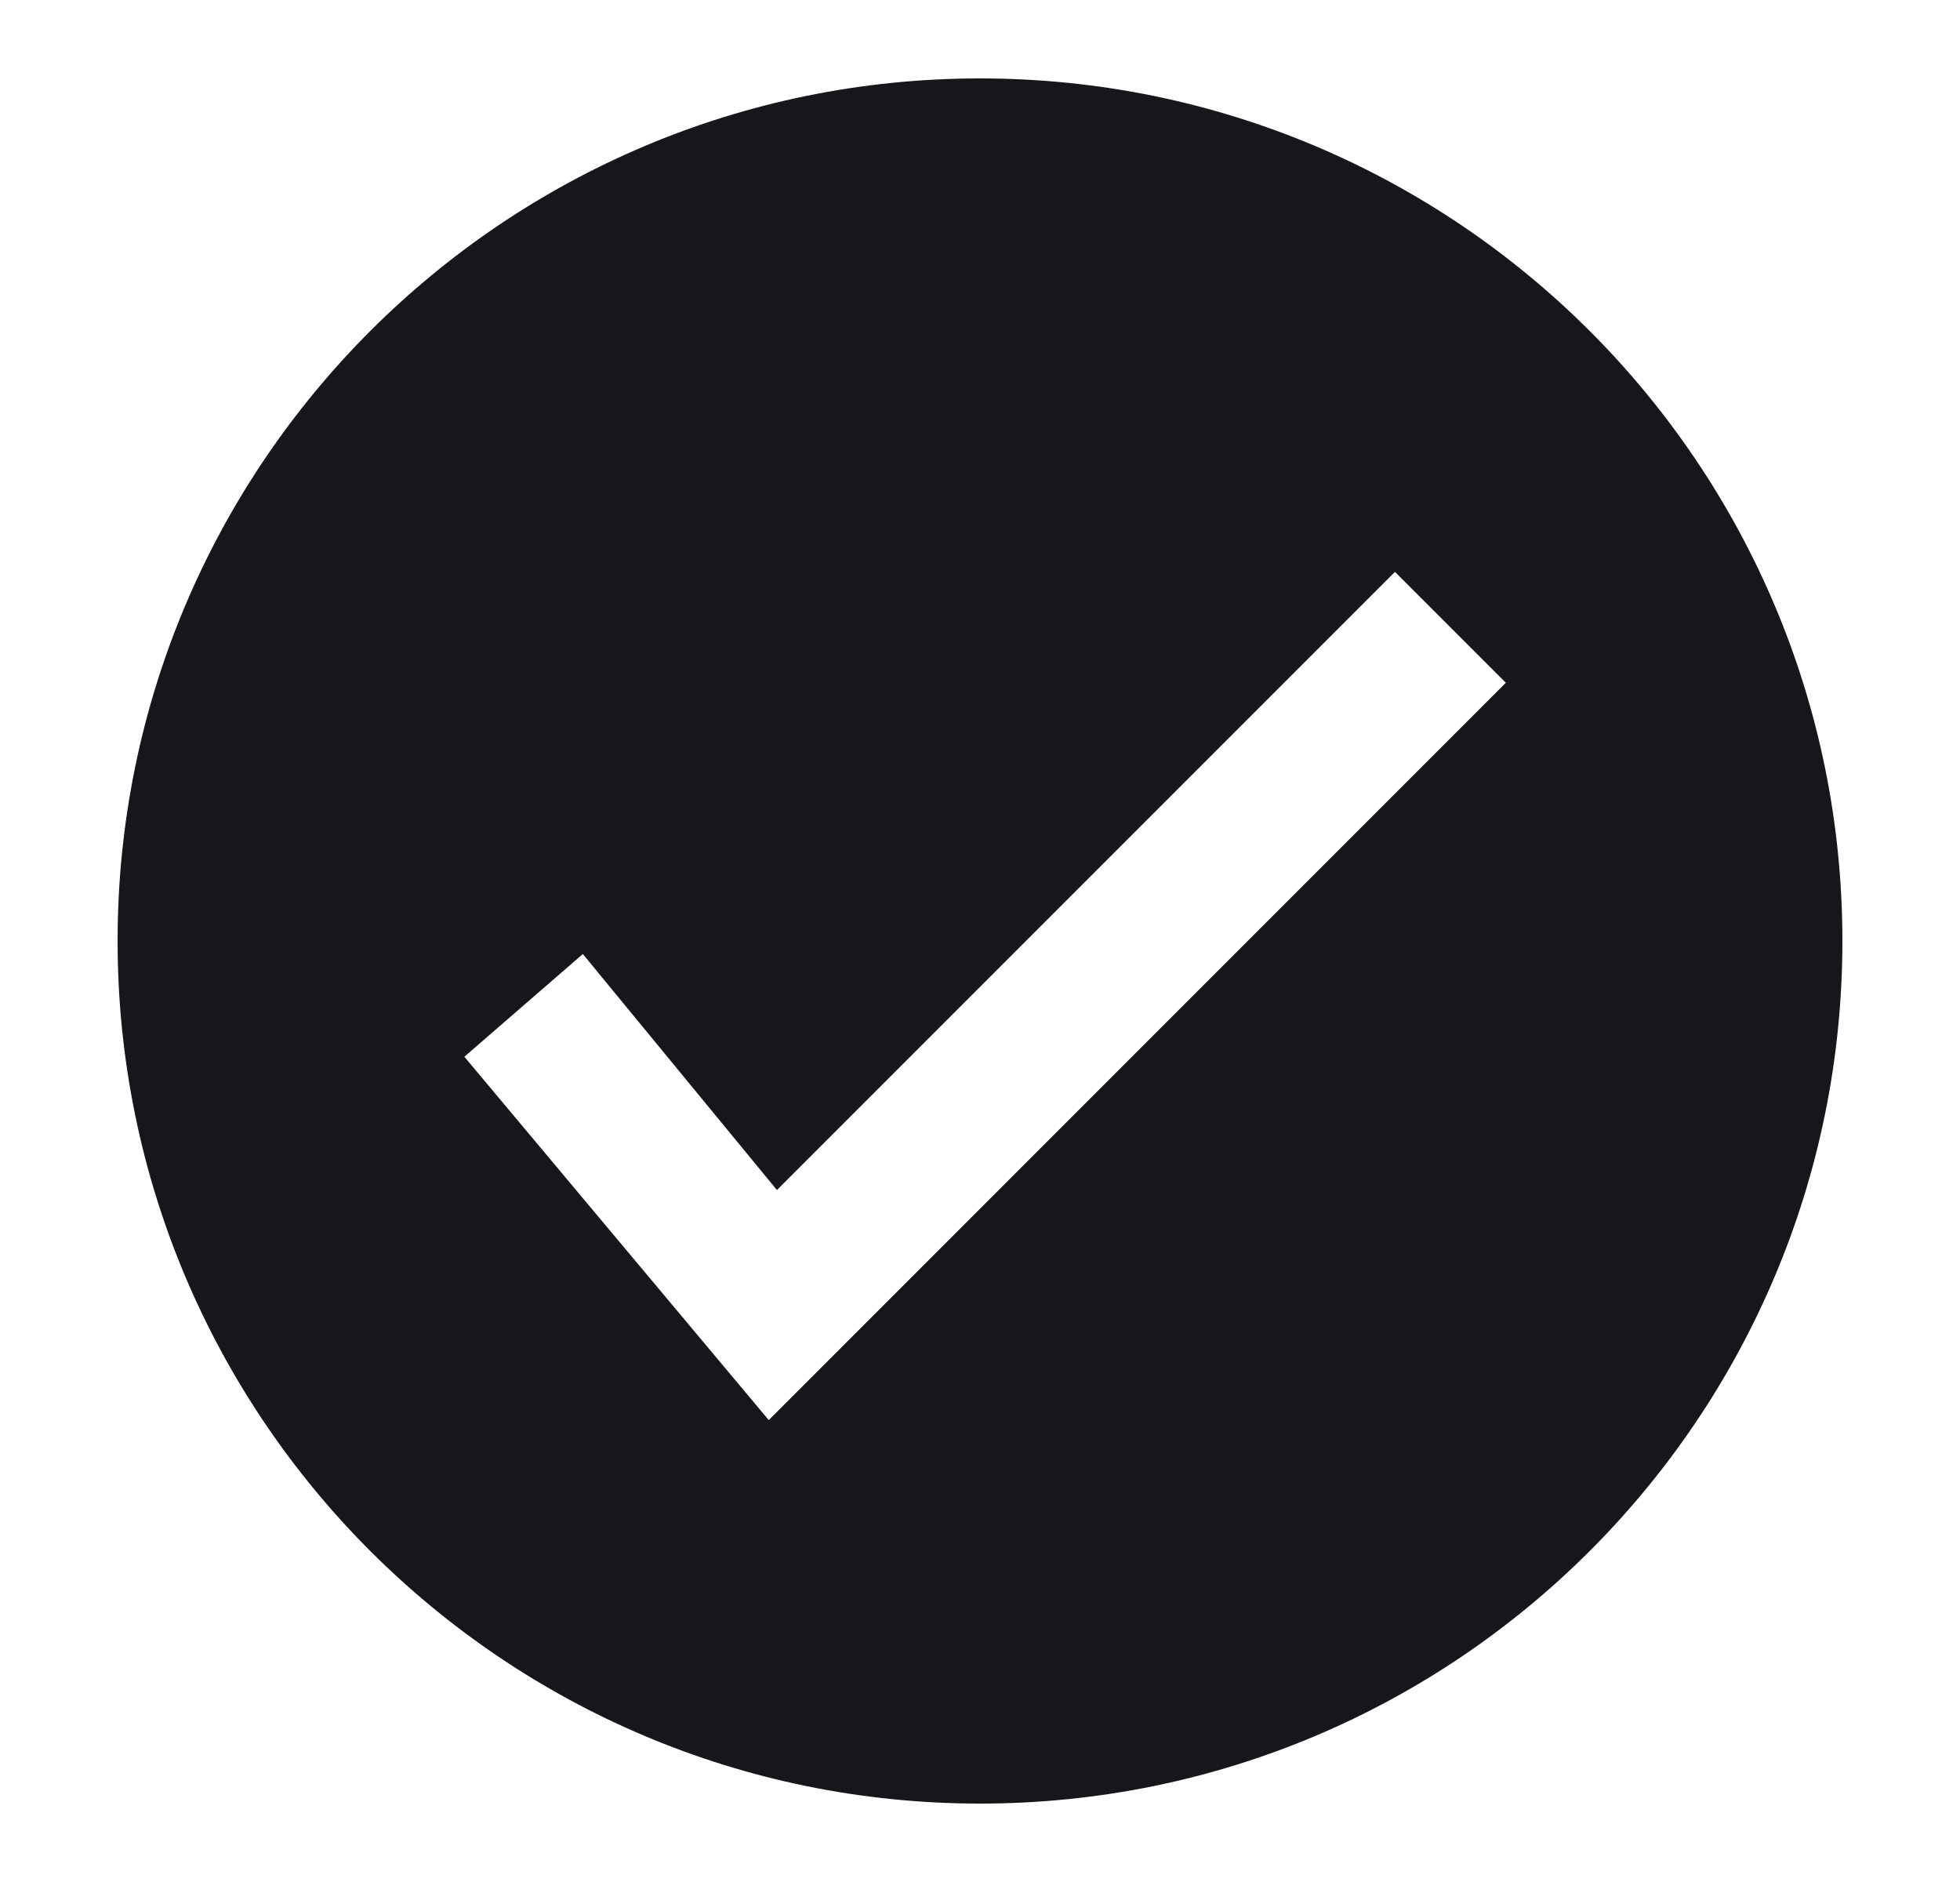 <svg width="100%" height="100%" viewBox="0 0 25 24" fill="none" xmlns="http://www.w3.org/2000/svg">
<g id="nrk:checkbox-filled">
<path id="Vector" d="M23.5 12C23.5 18.075 18.575 23 12.5 23C6.425 23 1.5 18.075 1.5 12C1.5 5.925 6.425 1 12.5 1C18.575 1 23.5 5.925 23.5 12ZM9.805 18.11L19.207 8.707L17.793 7.293L9.91 15.176L7.434 12.166L5.923 13.476L9.805 18.109V18.11Z" fill="#17171B"/>
</g>
</svg>
